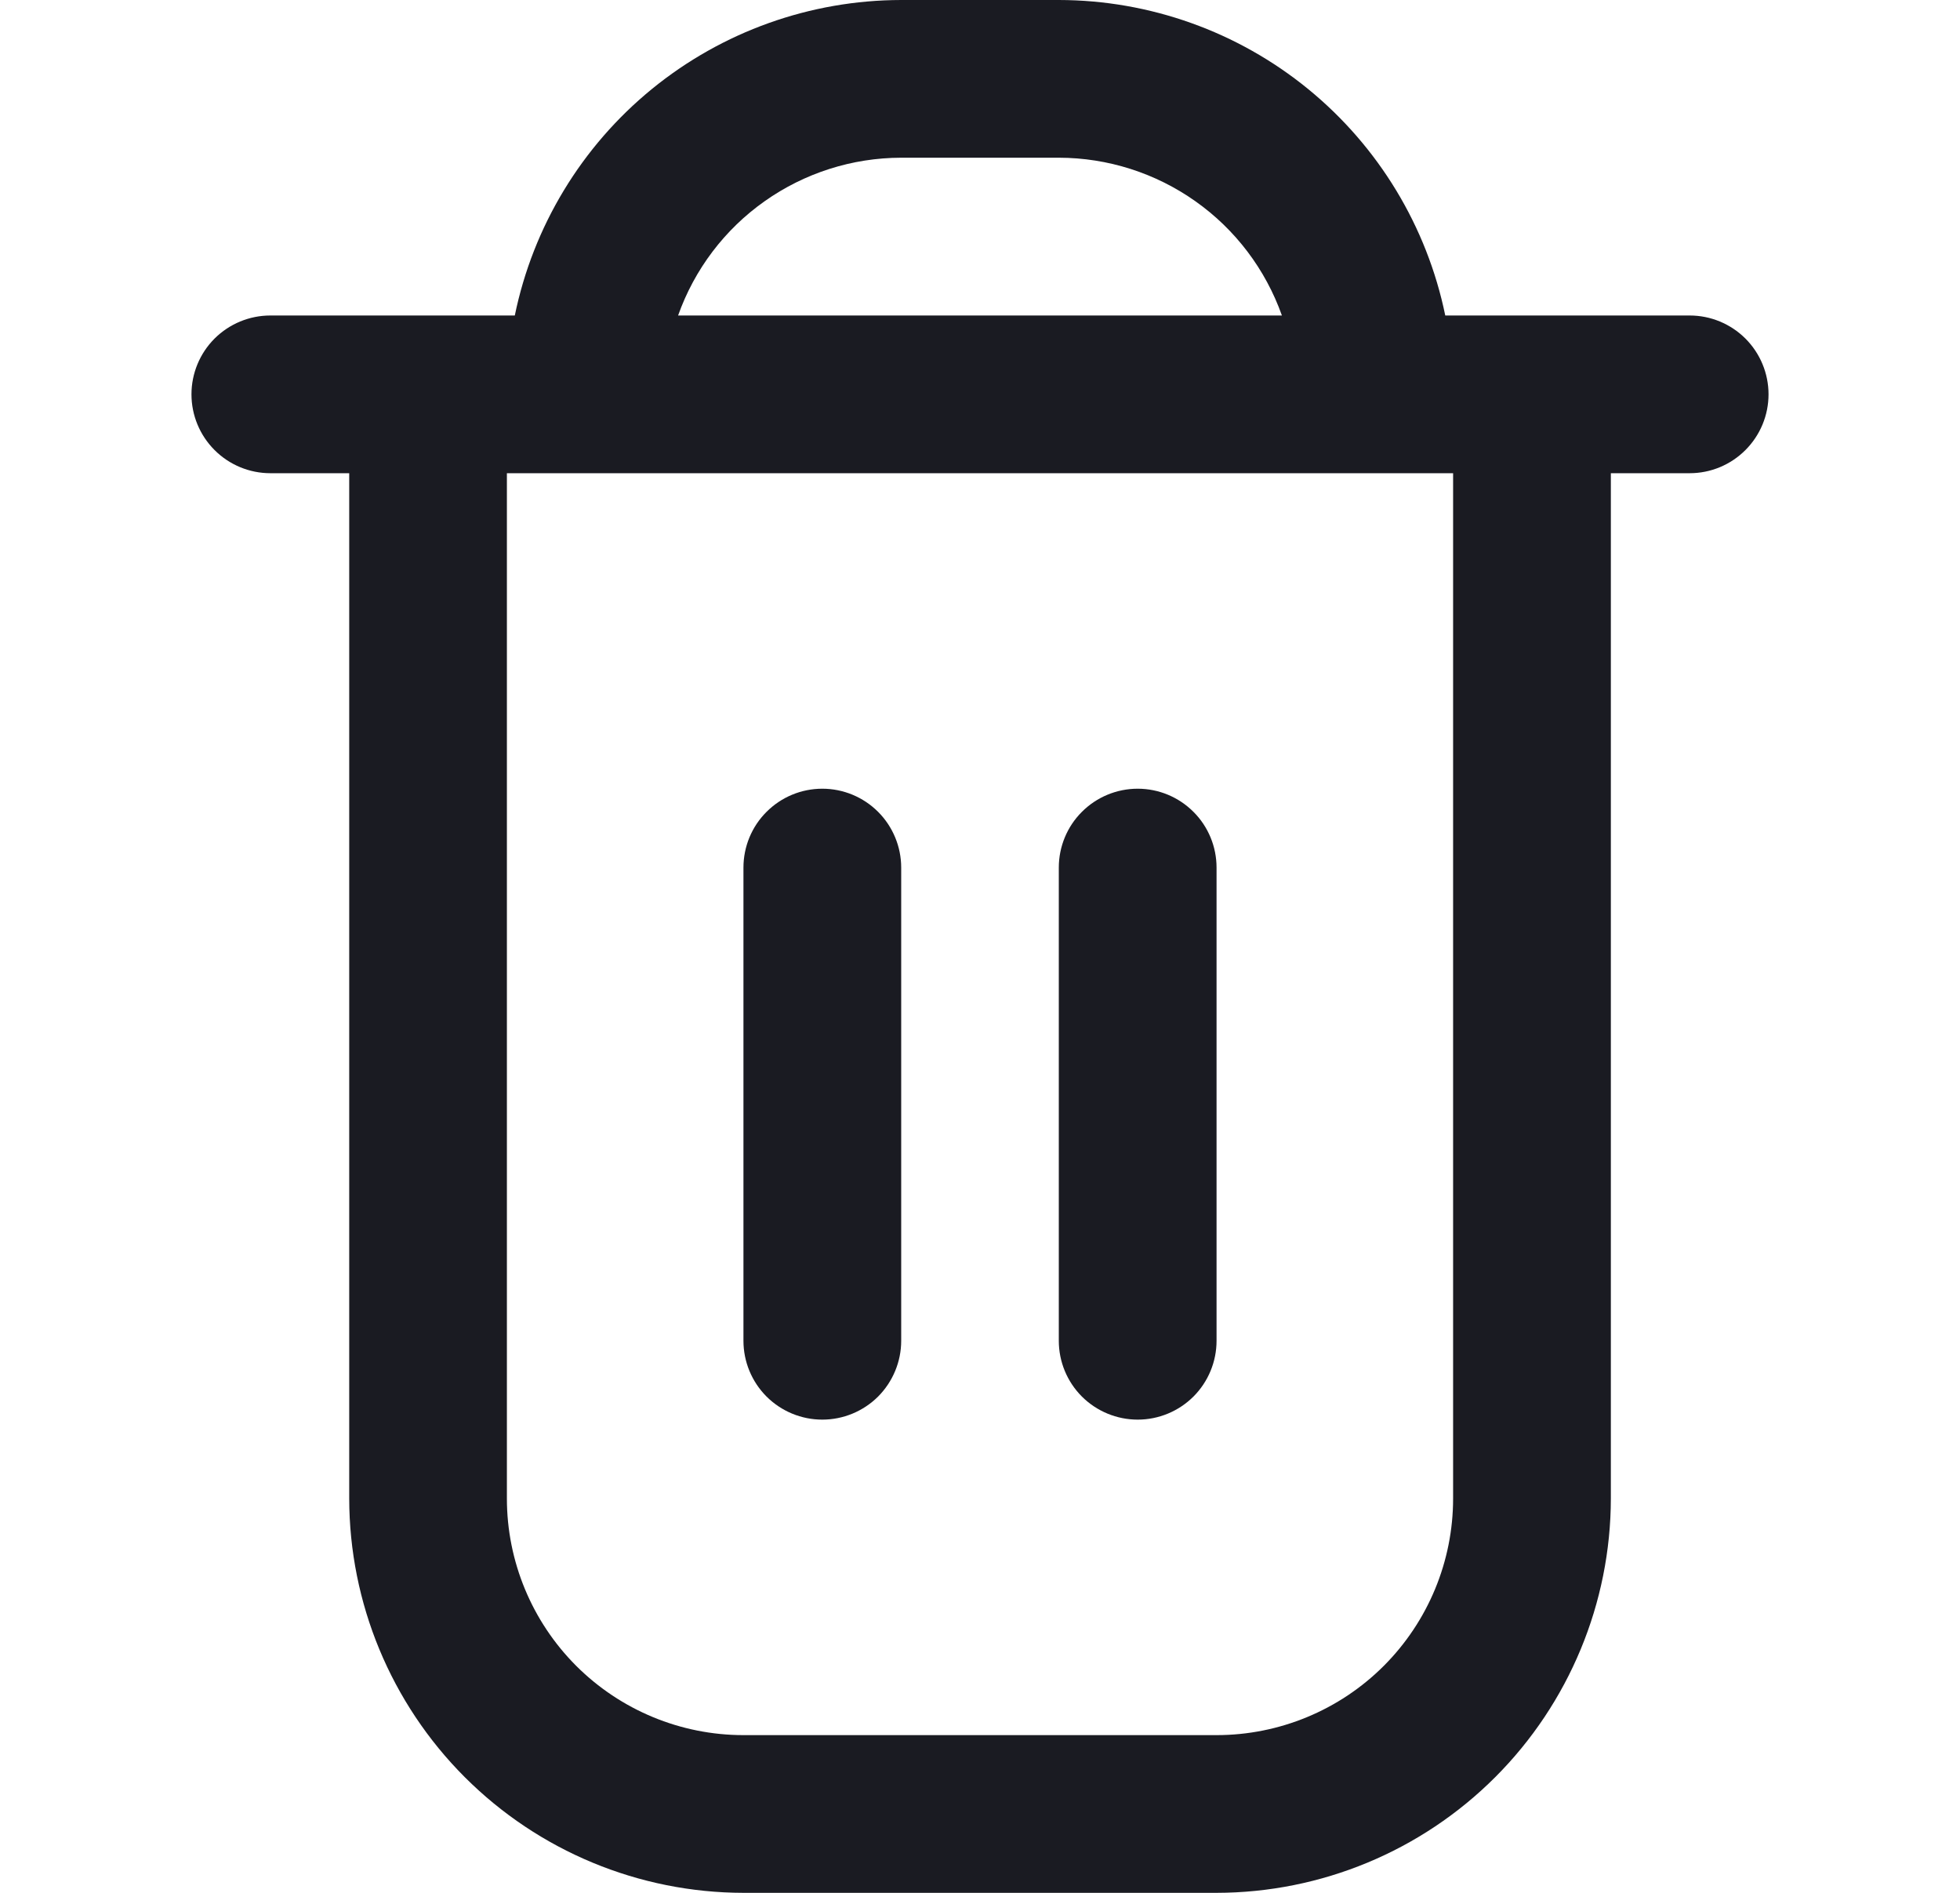 <svg width="29" height="28" viewBox="0 0 29 28" fill="none" xmlns="http://www.w3.org/2000/svg">
<g id="icon/delete">
<path id="Vector" d="M25 4.667H21.384C21.113 3.35 20.396 2.167 19.355 1.317C18.314 0.467 17.011 0.002 15.667 0L13.334 0C11.989 0.002 10.687 0.467 9.645 1.317C8.604 2.167 7.888 3.35 7.617 4.667H4C3.691 4.667 3.394 4.79 3.175 5.008C2.956 5.227 2.833 5.524 2.833 5.833C2.833 6.143 2.956 6.439 3.175 6.658C3.394 6.877 3.691 7 4 7H5.167V22.167C5.169 23.713 5.784 25.196 6.877 26.289C7.971 27.383 9.454 27.998 11 28H18C19.547 27.998 21.029 27.383 22.123 26.289C23.216 25.196 23.832 23.713 23.834 22.167V7H25C25.31 7 25.606 6.877 25.825 6.658C26.044 6.439 26.167 6.143 26.167 5.833C26.167 5.524 26.044 5.227 25.825 5.008C25.606 4.79 25.31 4.667 25 4.667ZM13.334 2.333H15.667C16.39 2.334 17.096 2.559 17.687 2.977C18.278 3.394 18.725 3.985 18.967 4.667H10.033C10.275 3.985 10.722 3.394 11.313 2.977C11.904 2.559 12.61 2.334 13.334 2.333ZM21.5 22.167C21.5 23.095 21.131 23.985 20.475 24.642C19.819 25.298 18.928 25.667 18 25.667H11C10.072 25.667 9.182 25.298 8.525 24.642C7.869 23.985 7.5 23.095 7.5 22.167V7H21.5V22.167Z" fill="#1A1B22"/>
<path id="Vector_2" d="M12.167 21C12.476 21 12.773 20.877 12.992 20.659C13.21 20.44 13.334 20.143 13.334 19.834V12.834C13.334 12.524 13.21 12.227 12.992 12.009C12.773 11.79 12.476 11.667 12.167 11.667C11.857 11.667 11.561 11.79 11.342 12.009C11.123 12.227 11 12.524 11 12.834V19.834C11 20.143 11.123 20.44 11.342 20.659C11.561 20.877 11.857 21 12.167 21Z" fill="#1A1B22"/>
<path id="Vector_3" d="M16.833 21C17.143 21 17.439 20.877 17.658 20.659C17.877 20.44 18 20.143 18 19.834V12.834C18 12.524 17.877 12.227 17.658 12.009C17.439 11.79 17.143 11.667 16.833 11.667C16.524 11.667 16.227 11.79 16.008 12.009C15.789 12.227 15.666 12.524 15.666 12.834V19.834C15.666 20.143 15.789 20.44 16.008 20.659C16.227 20.877 16.524 21 16.833 21Z" fill="#1A1B22"/>
</g>
</svg>
